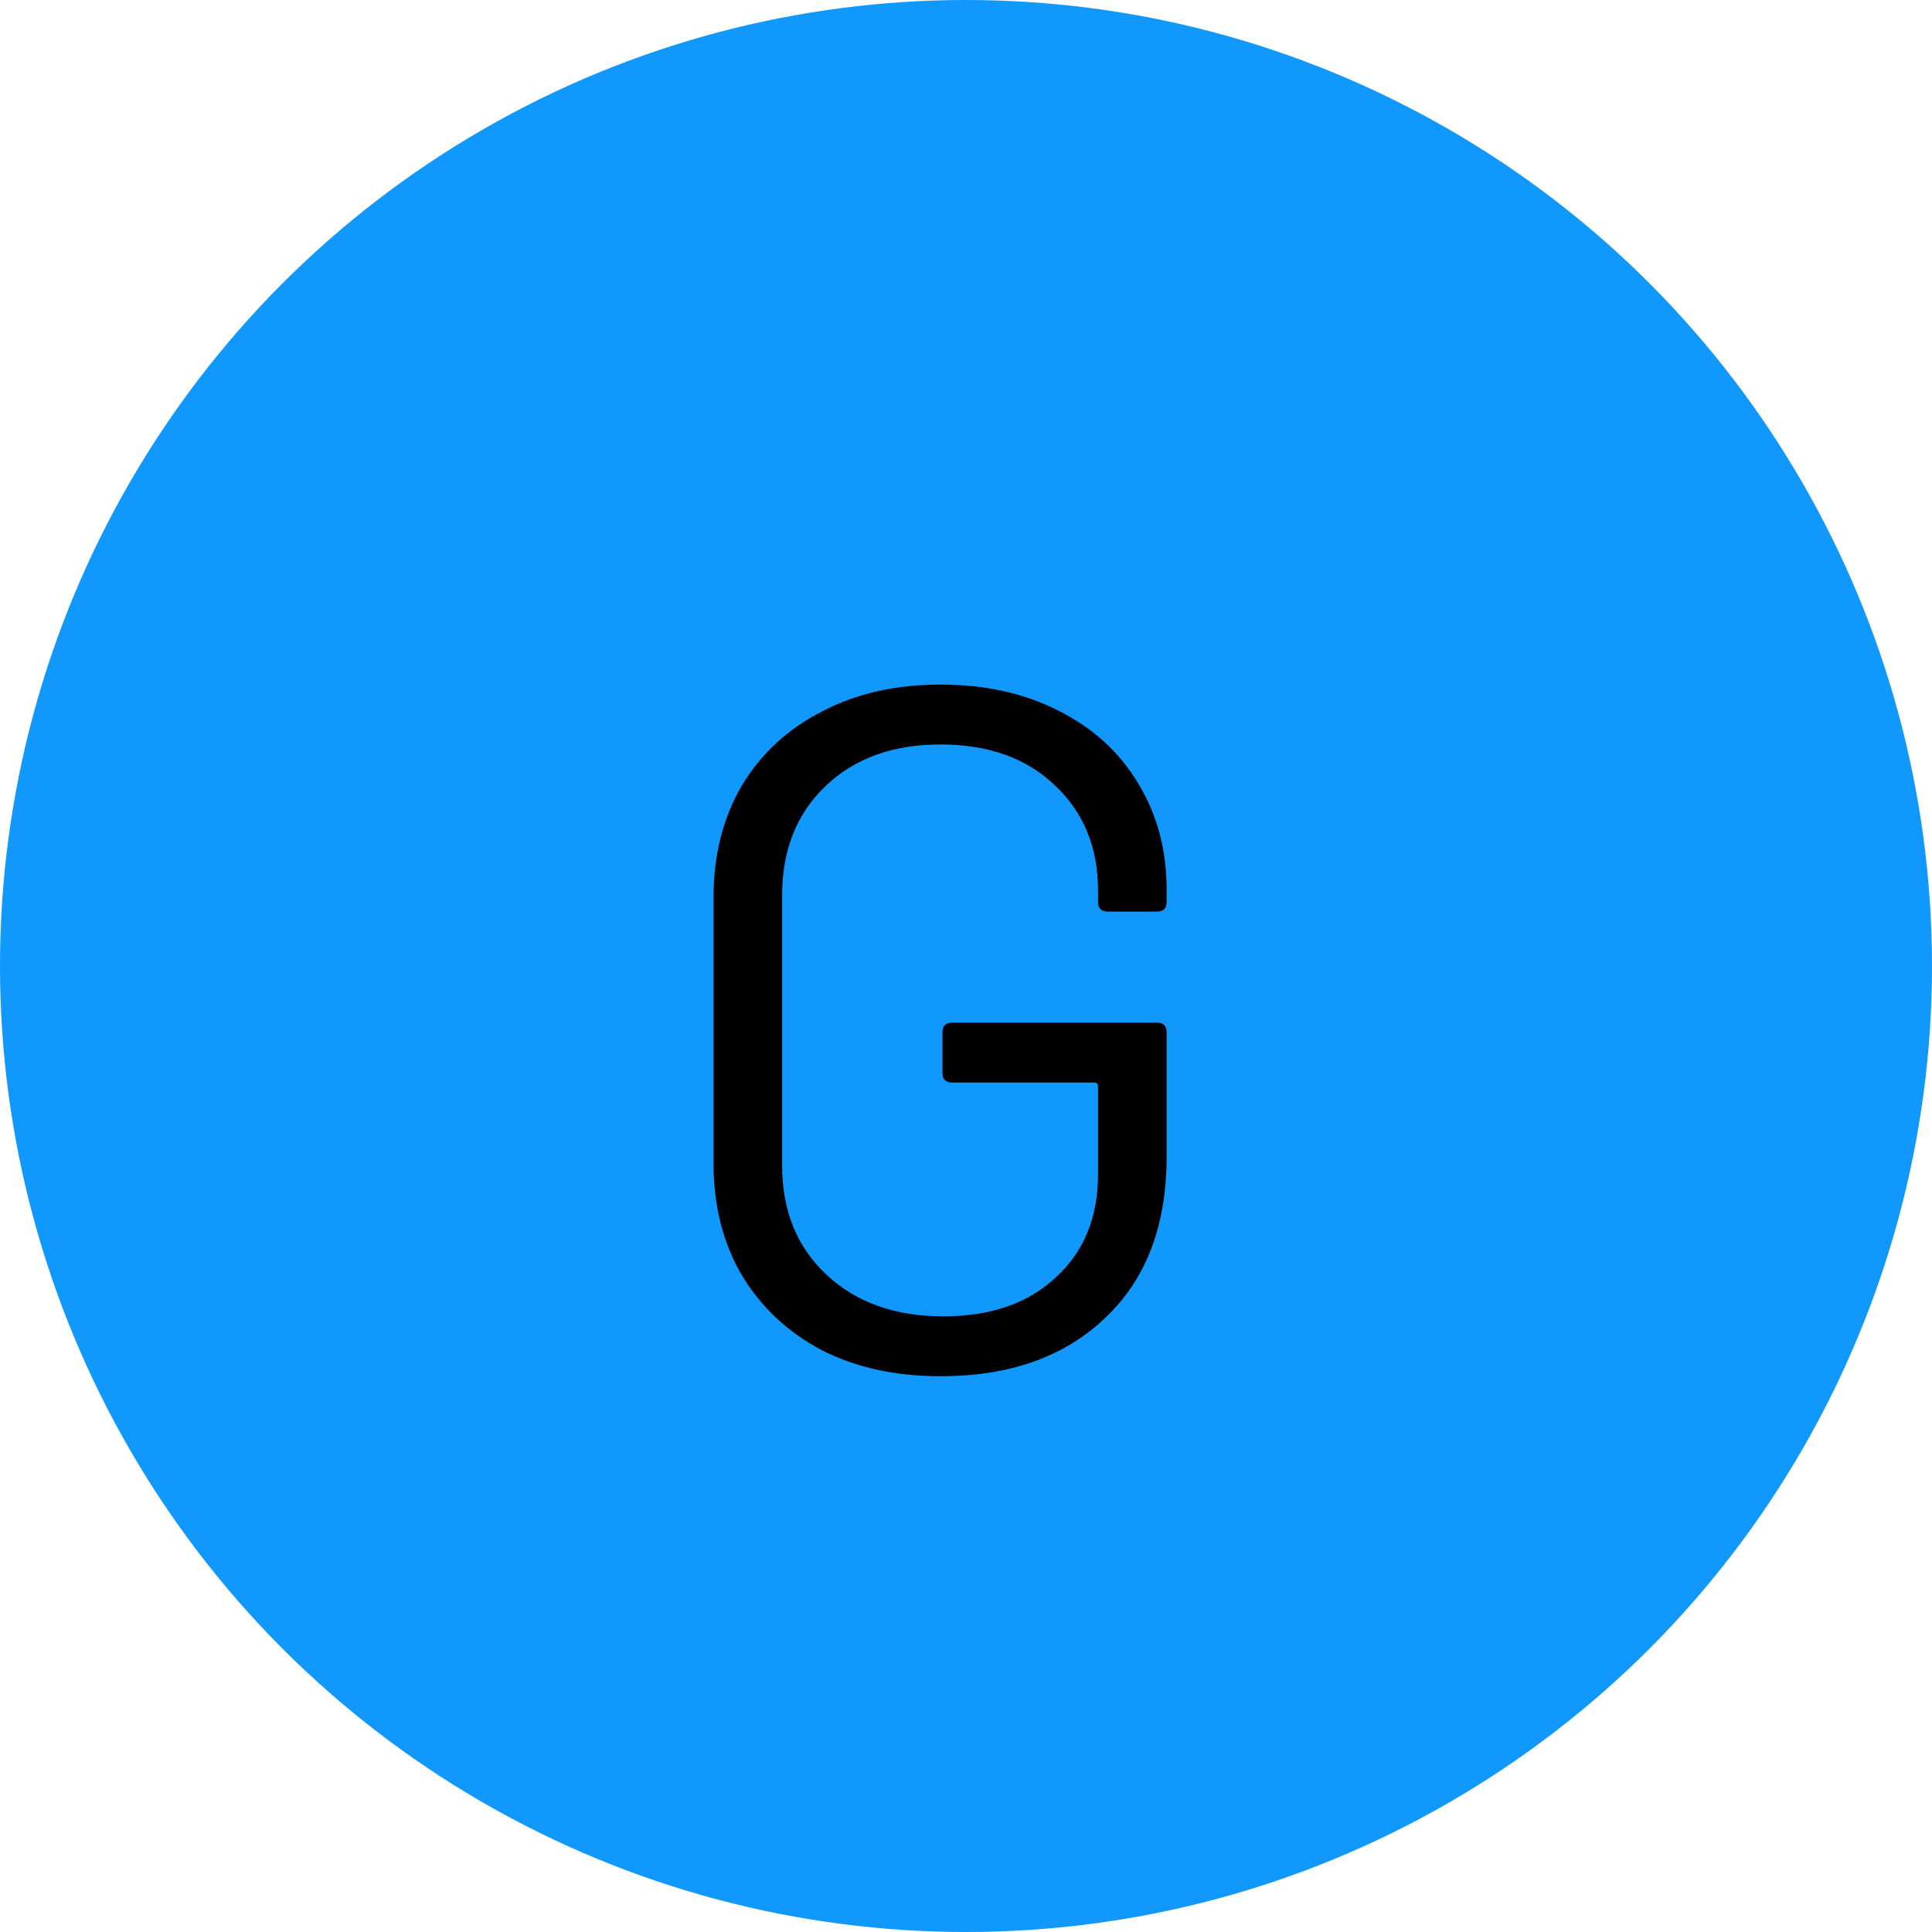 <svg width="24" height="24" viewBox="0 0 24 24" fill="none" xmlns="http://www.w3.org/2000/svg">
<g clip-path="url(#clip0_1_5)">
<circle cx="12" cy="12" r="12" fill="#1098FC"/>
<path d="M11.684 17.096C11.124 17.096 10.632 16.988 10.208 16.772C9.784 16.548 9.452 16.236 9.212 15.836C8.98 15.436 8.864 14.976 8.864 14.456V11.144C8.864 10.624 8.98 10.164 9.212 9.764C9.452 9.364 9.784 9.056 10.208 8.84C10.632 8.616 11.124 8.504 11.684 8.504C12.236 8.504 12.724 8.612 13.148 8.828C13.58 9.044 13.912 9.348 14.144 9.74C14.376 10.124 14.492 10.56 14.492 11.048V11.204C14.492 11.284 14.452 11.324 14.372 11.324H13.76C13.68 11.324 13.64 11.284 13.64 11.204V11.06C13.64 10.524 13.46 10.088 13.1 9.752C12.748 9.416 12.276 9.248 11.684 9.248C11.092 9.248 10.616 9.42 10.256 9.764C9.896 10.108 9.716 10.56 9.716 11.12V14.48C9.716 15.04 9.9 15.492 10.268 15.836C10.636 16.18 11.12 16.352 11.72 16.352C12.304 16.352 12.768 16.192 13.112 15.872C13.464 15.552 13.64 15.124 13.64 14.588V13.496C13.64 13.464 13.624 13.448 13.592 13.448H11.828C11.748 13.448 11.708 13.408 11.708 13.328V12.824C11.708 12.744 11.748 12.704 11.828 12.704H14.372C14.452 12.704 14.492 12.744 14.492 12.824V14.372C14.492 15.228 14.236 15.896 13.724 16.376C13.22 16.856 12.54 17.096 11.684 17.096Z" fill="black"/>
</g>
<defs>
<clipPath id="clip0_1_5">
<rect width="24" height="24" fill="white"/>
</clipPath>
</defs>
</svg>
